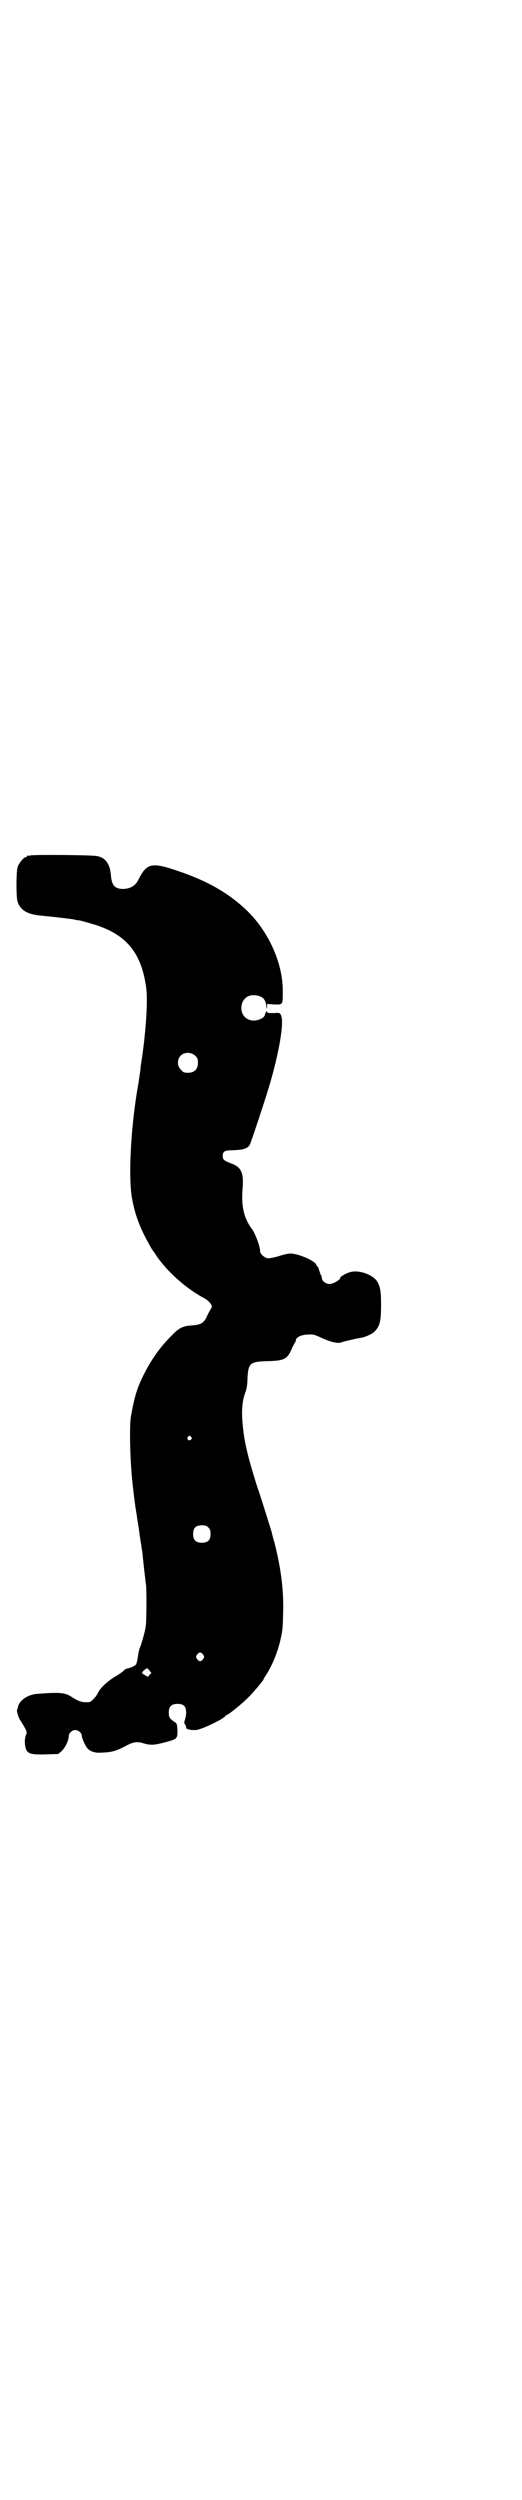 <?xml version="1.0" standalone="no"?>
<!DOCTYPE svg PUBLIC "-//W3C//DTD SVG 20010904//EN"
 "http://www.w3.org/TR/2001/REC-SVG-20010904/DTD/svg10.dtd">
<svg version="1.0" xmlns="http://www.w3.org/2000/svg"
 width="600pt" height="2870pt" viewBox="0 0 600 2870"
 preserveAspectRatio="xMidYMid meet">
<g transform="translate(0,2870) scale(0.5,-0.5)"
fill="#000000" stroke="none">
<path d="M70 3776 c-3 -1 -6 -1 -7 0 0 0 -1 0 -1 -2 0 -1 -1 -2 -3 -2 -4 0
-14 -12 -18 -21 -4 -9 -4 -67 -1 -80 6 -20 22 -30 52 -33 41 -4 73 -8 78 -9 3
-1 8 -2 12 -2 8 -2 12 -3 36 -10 73 -23 107 -65 118 -144 4 -29 0 -93 -9 -158
-2 -12 -4 -25 -4 -28 -1 -12 -4 -26 -4 -30 -18 -97 -25 -221 -15 -271 7 -37
18 -66 39 -103 4 -8 8 -14 9 -15 0 -1 2 -2 3 -4 24 -39 71 -82 117 -106 5 -3
10 -8 12 -11 4 -6 4 -7 -1 -15 -3 -5 -7 -13 -9 -18 -7 -12 -12 -15 -31 -17
-22 -1 -31 -5 -49 -24 -28 -28 -47 -56 -64 -90 -15 -30 -21 -50 -29 -95 -4
-22 -2 -106 4 -157 4 -36 6 -50 10 -74 0 -3 3 -18 5 -33 2 -15 4 -29 5 -32 0
-3 1 -9 2 -14 3 -30 7 -65 9 -80 1 -17 1 -79 -1 -92 -2 -14 -10 -41 -13 -48
-2 -4 -4 -14 -5 -21 -1 -8 -3 -16 -4 -18 -3 -4 -12 -8 -21 -10 -2 0 -5 -2 -8
-5 -3 -3 -13 -10 -22 -15 -16 -10 -32 -25 -37 -36 -4 -9 -16 -21 -20 -21 -17
-1 -23 1 -42 13 -14 9 -27 10 -78 6 -22 -2 -41 -15 -44 -31 0 -2 -1 -5 -2 -6
-1 -2 4 -20 8 -24 1 -2 5 -8 9 -15 6 -11 6 -12 4 -18 -2 -4 -3 -10 -3 -17 2
-26 7 -29 48 -28 l29 1 7 6 c8 7 17 24 17 35 0 7 8 14 15 14 7 0 15 -7 15 -13
0 -5 8 -24 13 -29 6 -7 17 -11 31 -10 26 1 34 3 62 18 12 6 22 8 34 4 19 -6
28 -5 63 5 16 5 17 7 17 24 -1 14 -1 16 -6 19 -12 8 -14 11 -14 22 0 14 6 20
20 20 15 0 20 -6 20 -21 0 -5 -2 -13 -3 -16 -2 -6 -2 -7 1 -11 1 -3 3 -5 2 -5
-3 -4 8 -8 22 -7 12 0 65 26 68 32 0 1 1 2 2 2 4 0 35 25 51 41 12 12 35 39
35 42 0 1 3 5 6 10 12 18 25 48 32 77 6 26 6 30 7 70 1 52 -6 101 -20 156 -3
10 -6 21 -6 23 -2 7 -26 83 -30 95 -3 7 -16 50 -22 72 -4 14 -11 46 -12 55 -7
50 -6 77 4 103 2 5 4 18 4 31 2 34 6 37 49 38 36 1 43 5 53 29 3 7 7 13 7 14
1 0 2 2 2 4 0 8 13 14 30 14 10 1 15 -1 32 -9 21 -9 35 -12 43 -9 4 2 39 10
48 11 8 2 22 8 27 13 13 12 16 24 16 62 0 32 -2 42 -9 54 -10 15 -39 26 -59
22 -11 -2 -26 -11 -26 -14 0 -5 -17 -14 -24 -14 -9 0 -18 7 -18 13 0 2 -1 6
-3 9 -1 3 -3 8 -4 12 -1 3 -2 6 -3 6 -1 0 -2 2 -3 4 -2 9 -41 26 -60 26 -5 0
-17 -3 -26 -6 -10 -3 -21 -5 -25 -5 -8 1 -18 10 -18 16 0 11 -11 40 -18 50
-20 27 -26 54 -22 98 2 30 -3 44 -22 52 -21 8 -24 10 -24 19 0 10 4 13 21 13
26 1 34 3 41 12 3 6 39 113 50 153 20 72 29 131 22 145 -3 6 -3 6 -17 5 -13 0
-15 0 -15 3 -1 3 -2 1 -4 -4 -2 -7 -4 -9 -10 -12 -26 -13 -51 6 -44 34 4 13
14 21 29 20 17 -1 25 -8 27 -23 1 -9 2 -10 2 -4 l0 7 13 -1 c24 -1 23 -2 23
29 1 64 -32 138 -83 187 -42 40 -91 68 -160 91 -59 20 -70 17 -89 -21 -7 -14
-18 -20 -34 -21 -20 0 -27 8 -29 31 -2 28 -14 43 -36 45 -17 2 -144 3 -149 1z
m379 -460 c5 -5 6 -7 6 -16 0 -15 -8 -23 -23 -23 -9 0 -11 1 -16 7 -9 8 -9 23
-1 32 9 9 24 9 34 0z m-10 -875 c3 -3 3 -3 0 -6 -4 -5 -11 1 -7 6 4 4 4 4 7 0z
m40 -208 c4 -4 5 -7 5 -15 0 -14 -6 -20 -20 -20 -14 0 -20 6 -20 20 0 14 6 20
20 20 8 0 11 -1 15 -5z m-12 -292 c3 -5 3 -5 0 -10 -2 -3 -5 -5 -7 -5 -2 0 -5
2 -7 5 -3 5 -3 5 0 10 2 3 5 5 7 5 2 0 5 -2 7 -5z m-123 -37 l4 -5 -4 -4 -4
-5 -7 4 c-8 5 -8 5 -2 11 7 6 8 6 13 -1z"/>
</g>
</svg>
